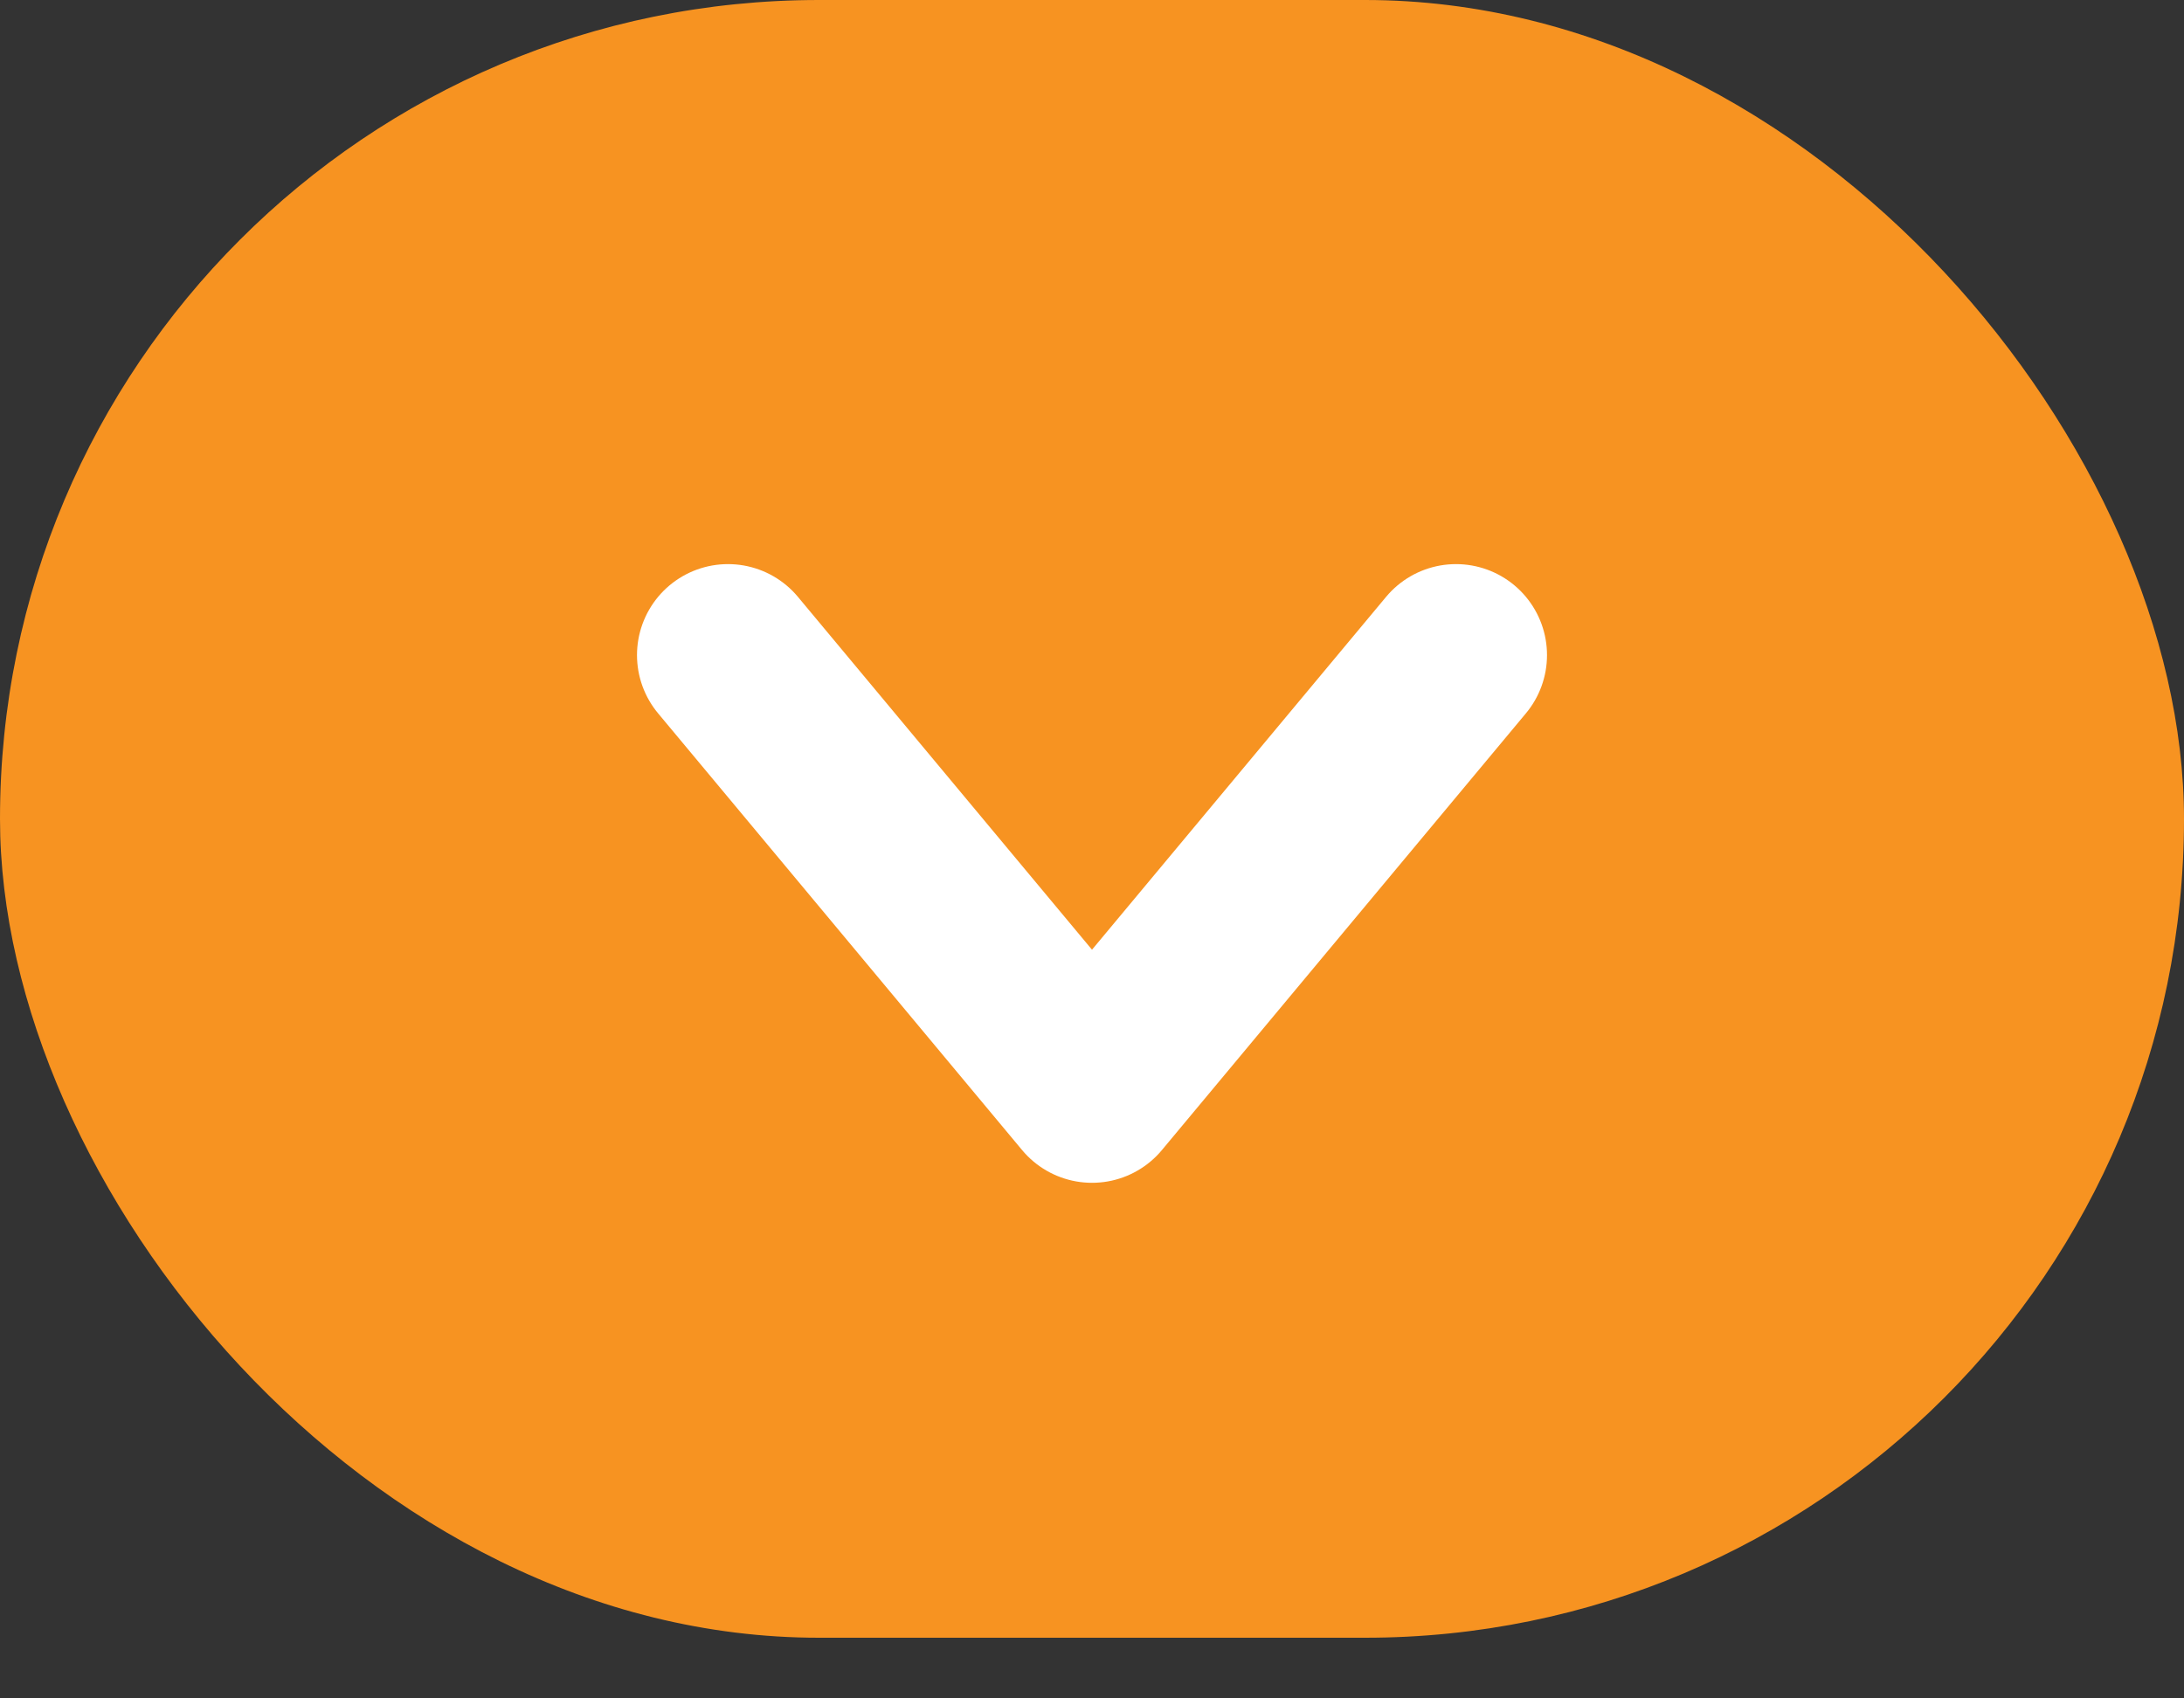 <svg width="18" height="14" viewBox="0 0 18 14" fill="none" xmlns="http://www.w3.org/2000/svg">
    <rect x="0" y="0" width="18" height="14" fill="#333333" stroke="none"/>
    <rect width="18" height="13.5" rx="6.75" fill="#F79321"/>
    <path d="M6 5.4 9 9l3-3.6" stroke="#fff" stroke-width="1.5" stroke-miterlimit="10" stroke-linecap="round" stroke-linejoin="round"/>
</svg>
